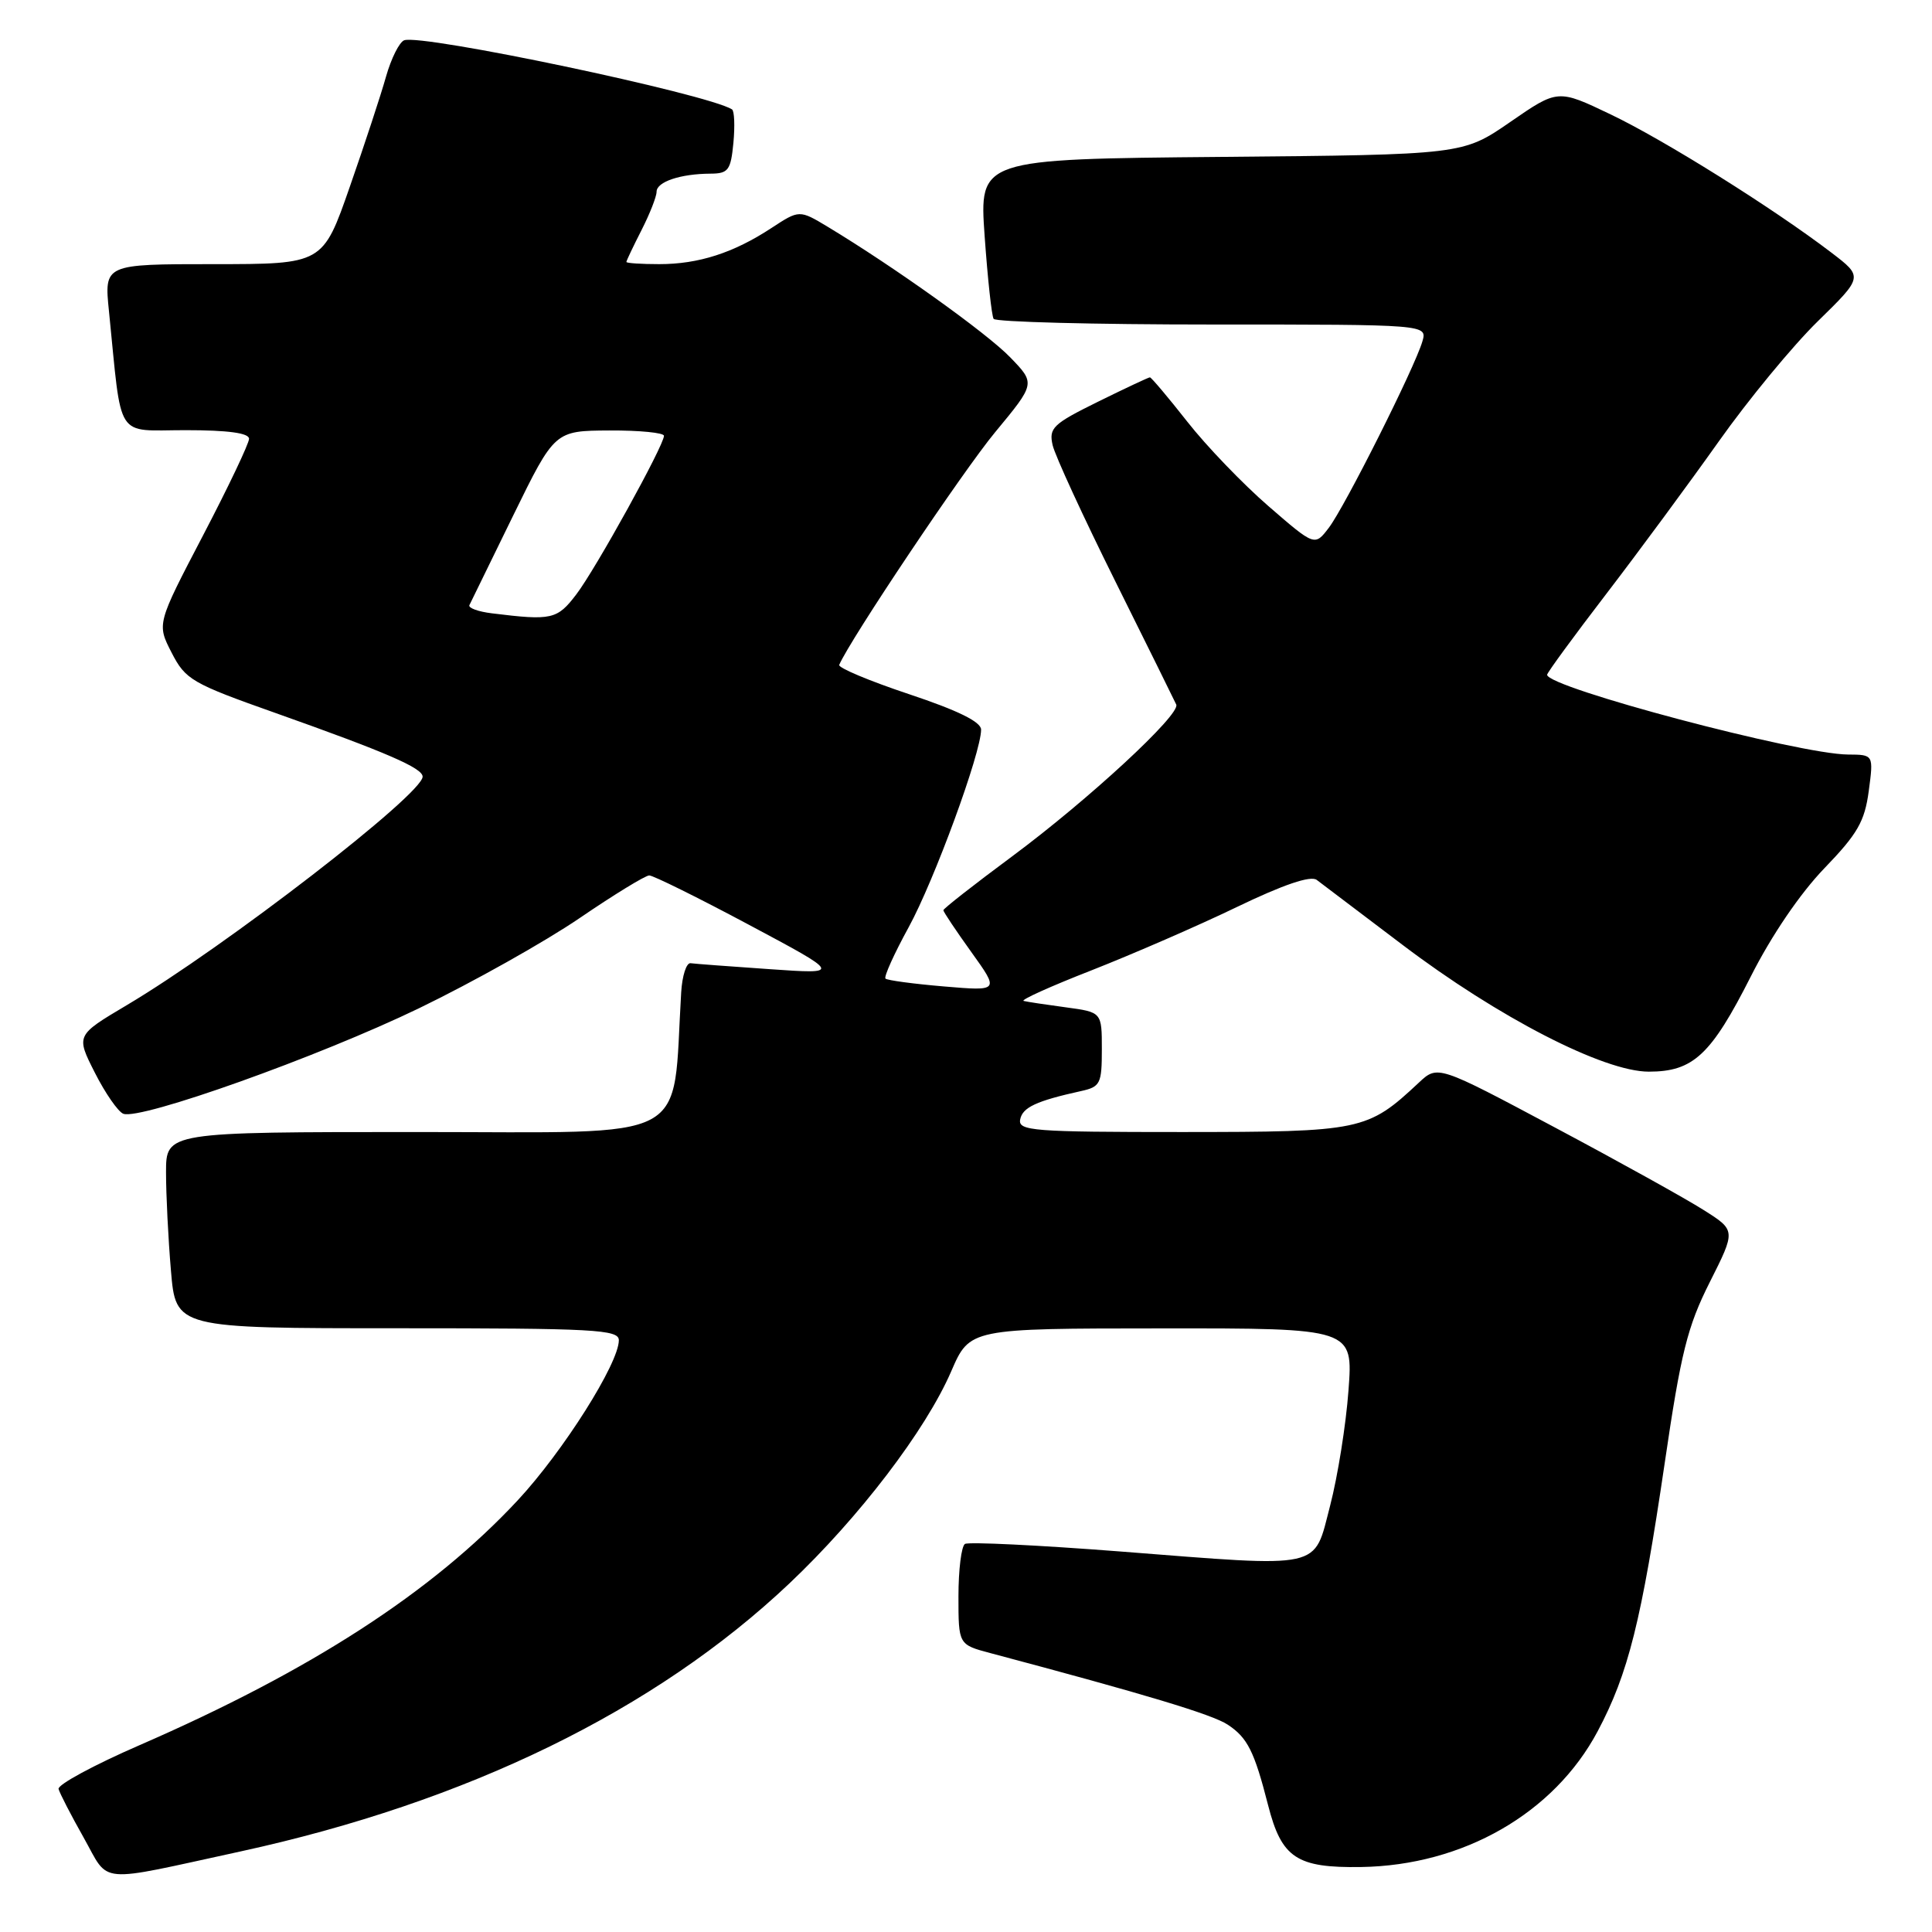 <?xml version="1.0" encoding="UTF-8" standalone="no"?>
<!DOCTYPE svg PUBLIC "-//W3C//DTD SVG 1.1//EN" "http://www.w3.org/Graphics/SVG/1.1/DTD/svg11.dtd" >
<svg xmlns="http://www.w3.org/2000/svg" xmlns:xlink="http://www.w3.org/1999/xlink" version="1.1" viewBox="0 0 256 256">
 <g >
 <path fill="currentColor"
d=" M 31.85 245.33 C 61.92 238.78 86.81 226.63 104.58 209.83 C 113.84 201.07 122.66 189.52 126.04 181.71 C 128.50 176.03 128.50 176.03 153.90 176.02 C 179.30 176.00 179.30 176.00 178.68 184.25 C 178.35 188.79 177.25 195.65 176.25 199.50 C 174.02 208.05 175.62 207.70 148.44 205.58 C 137.60 204.74 128.34 204.29 127.86 204.58 C 127.39 204.88 127.00 208.00 127.00 211.52 C 127.00 217.92 127.00 217.92 131.25 219.05 C 151.74 224.50 160.62 227.17 162.67 228.52 C 165.30 230.25 166.20 232.04 168.03 239.20 C 169.82 246.20 171.81 247.52 180.36 247.39 C 193.88 247.18 205.92 240.27 211.70 229.40 C 215.76 221.76 217.50 214.79 220.58 193.88 C 222.73 179.22 223.59 175.78 226.55 169.90 C 230.01 163.03 230.01 163.03 225.75 160.34 C 223.41 158.85 214.53 153.92 206.00 149.38 C 190.50 141.12 190.50 141.12 188.00 143.46 C 181.19 149.83 180.42 149.99 156.68 150.00 C 136.84 150.00 134.88 149.85 135.18 148.33 C 135.49 146.73 137.32 145.88 143.25 144.57 C 145.80 144.01 146.00 143.60 146.00 139.04 C 146.00 134.12 146.00 134.12 141.25 133.48 C 138.64 133.13 136.11 132.75 135.64 132.63 C 135.16 132.52 139.21 130.69 144.64 128.57 C 150.06 126.44 158.72 122.68 163.88 120.19 C 170.06 117.21 173.67 115.99 174.47 116.59 C 175.14 117.09 180.25 120.96 185.83 125.19 C 198.51 134.80 212.49 142.00 218.47 142.00 C 224.36 142.00 226.72 139.80 232.00 129.37 C 234.73 123.96 238.53 118.38 241.73 115.06 C 246.14 110.49 247.08 108.85 247.62 104.81 C 248.26 100.00 248.26 100.00 244.88 99.98 C 238.36 99.94 205.00 91.10 205.00 89.41 C 205.00 89.14 208.52 84.33 212.83 78.71 C 217.13 73.10 223.84 64.00 227.74 58.50 C 231.63 53.00 237.53 45.84 240.85 42.59 C 246.88 36.69 246.88 36.69 242.69 33.49 C 234.99 27.61 220.50 18.54 213.42 15.16 C 206.42 11.81 206.42 11.81 200.12 16.16 C 193.83 20.50 193.83 20.50 161.79 20.79 C 129.75 21.08 129.75 21.08 130.47 31.29 C 130.87 36.91 131.40 41.84 131.66 42.25 C 131.91 42.66 144.95 43.00 160.63 43.00 C 189.13 43.00 189.13 43.00 188.47 45.25 C 187.45 48.73 178.17 67.20 176.07 69.94 C 174.21 72.38 174.21 72.38 168.07 67.06 C 164.69 64.13 159.85 59.10 157.32 55.87 C 154.78 52.64 152.55 50.00 152.37 50.00 C 152.19 50.00 149.08 51.46 145.47 53.24 C 139.51 56.18 138.96 56.71 139.48 58.99 C 139.80 60.37 143.53 68.47 147.77 77.00 C 152.01 85.53 155.65 92.89 155.86 93.36 C 156.44 94.68 144.22 105.98 134.05 113.52 C 129.07 117.21 125.00 120.40 125.00 120.61 C 125.00 120.82 126.67 123.32 128.71 126.16 C 132.42 131.33 132.42 131.33 125.09 130.71 C 121.06 130.37 117.57 129.90 117.33 129.67 C 117.10 129.43 118.48 126.37 120.40 122.87 C 123.79 116.68 130.00 99.75 130.00 96.68 C 130.00 95.65 126.93 94.14 120.45 91.98 C 115.20 90.23 111.03 88.48 111.20 88.10 C 112.61 84.78 127.62 62.38 131.86 57.27 C 137.21 50.81 137.21 50.81 133.86 47.35 C 130.74 44.12 118.49 35.37 109.71 30.07 C 105.92 27.79 105.92 27.79 102.21 30.22 C 97.20 33.51 92.57 35.00 87.35 35.00 C 84.96 35.00 83.00 34.87 83.00 34.71 C 83.00 34.55 83.90 32.66 85.00 30.50 C 86.10 28.34 87.00 26.05 87.00 25.41 C 87.00 24.09 90.16 23.03 94.14 23.01 C 96.51 23.00 96.83 22.56 97.18 18.93 C 97.39 16.68 97.31 14.69 96.99 14.49 C 93.62 12.41 55.86 4.46 53.55 5.34 C 52.91 5.59 51.83 7.75 51.15 10.15 C 50.48 12.54 48.32 19.11 46.35 24.75 C 42.78 35.00 42.78 35.00 28.29 35.00 C 13.80 35.00 13.80 35.00 14.44 41.25 C 16.19 58.59 15.16 57.00 24.59 57.00 C 30.21 57.00 33.00 57.38 33.00 58.14 C 33.00 58.76 30.25 64.54 26.89 70.97 C 20.78 82.67 20.78 82.67 22.74 86.48 C 24.58 90.07 25.41 90.55 36.60 94.51 C 51.23 99.70 56.00 101.77 56.00 102.91 C 56.00 105.24 29.85 125.44 16.78 133.20 C 10.06 137.19 10.06 137.19 12.57 142.14 C 13.95 144.87 15.65 147.31 16.34 147.58 C 18.61 148.45 42.23 140.02 55.50 133.61 C 62.65 130.15 72.23 124.77 76.79 121.66 C 81.35 118.55 85.51 116.00 86.03 116.00 C 86.55 116.00 92.50 118.94 99.24 122.54 C 111.50 129.08 111.50 129.08 102.00 128.42 C 96.78 128.06 92.05 127.71 91.50 127.63 C 90.95 127.56 90.39 129.30 90.26 131.50 C 89.04 151.73 92.29 150.00 55.41 150.00 C 22.00 150.00 22.00 150.00 22.00 155.35 C 22.00 158.29 22.29 164.14 22.65 168.35 C 23.29 176.00 23.29 176.00 52.65 176.00 C 78.79 176.00 82.00 176.17 82.00 177.59 C 82.00 180.65 74.61 192.34 68.59 198.81 C 57.26 210.97 41.21 221.36 18.50 231.24 C 12.45 233.87 7.62 236.48 7.76 237.05 C 7.91 237.61 9.40 240.51 11.09 243.50 C 14.59 249.72 12.53 249.53 31.85 245.33 Z  M 65.19 81.27 C 63.37 81.05 62.02 80.56 62.20 80.18 C 62.37 79.81 64.99 74.46 68.01 68.29 C 73.50 57.08 73.50 57.08 80.75 57.04 C 84.74 57.02 87.99 57.34 87.98 57.75 C 87.95 59.07 78.94 75.38 76.37 78.75 C 73.83 82.09 73.12 82.25 65.19 81.27 Z "/>
</g>
</svg>